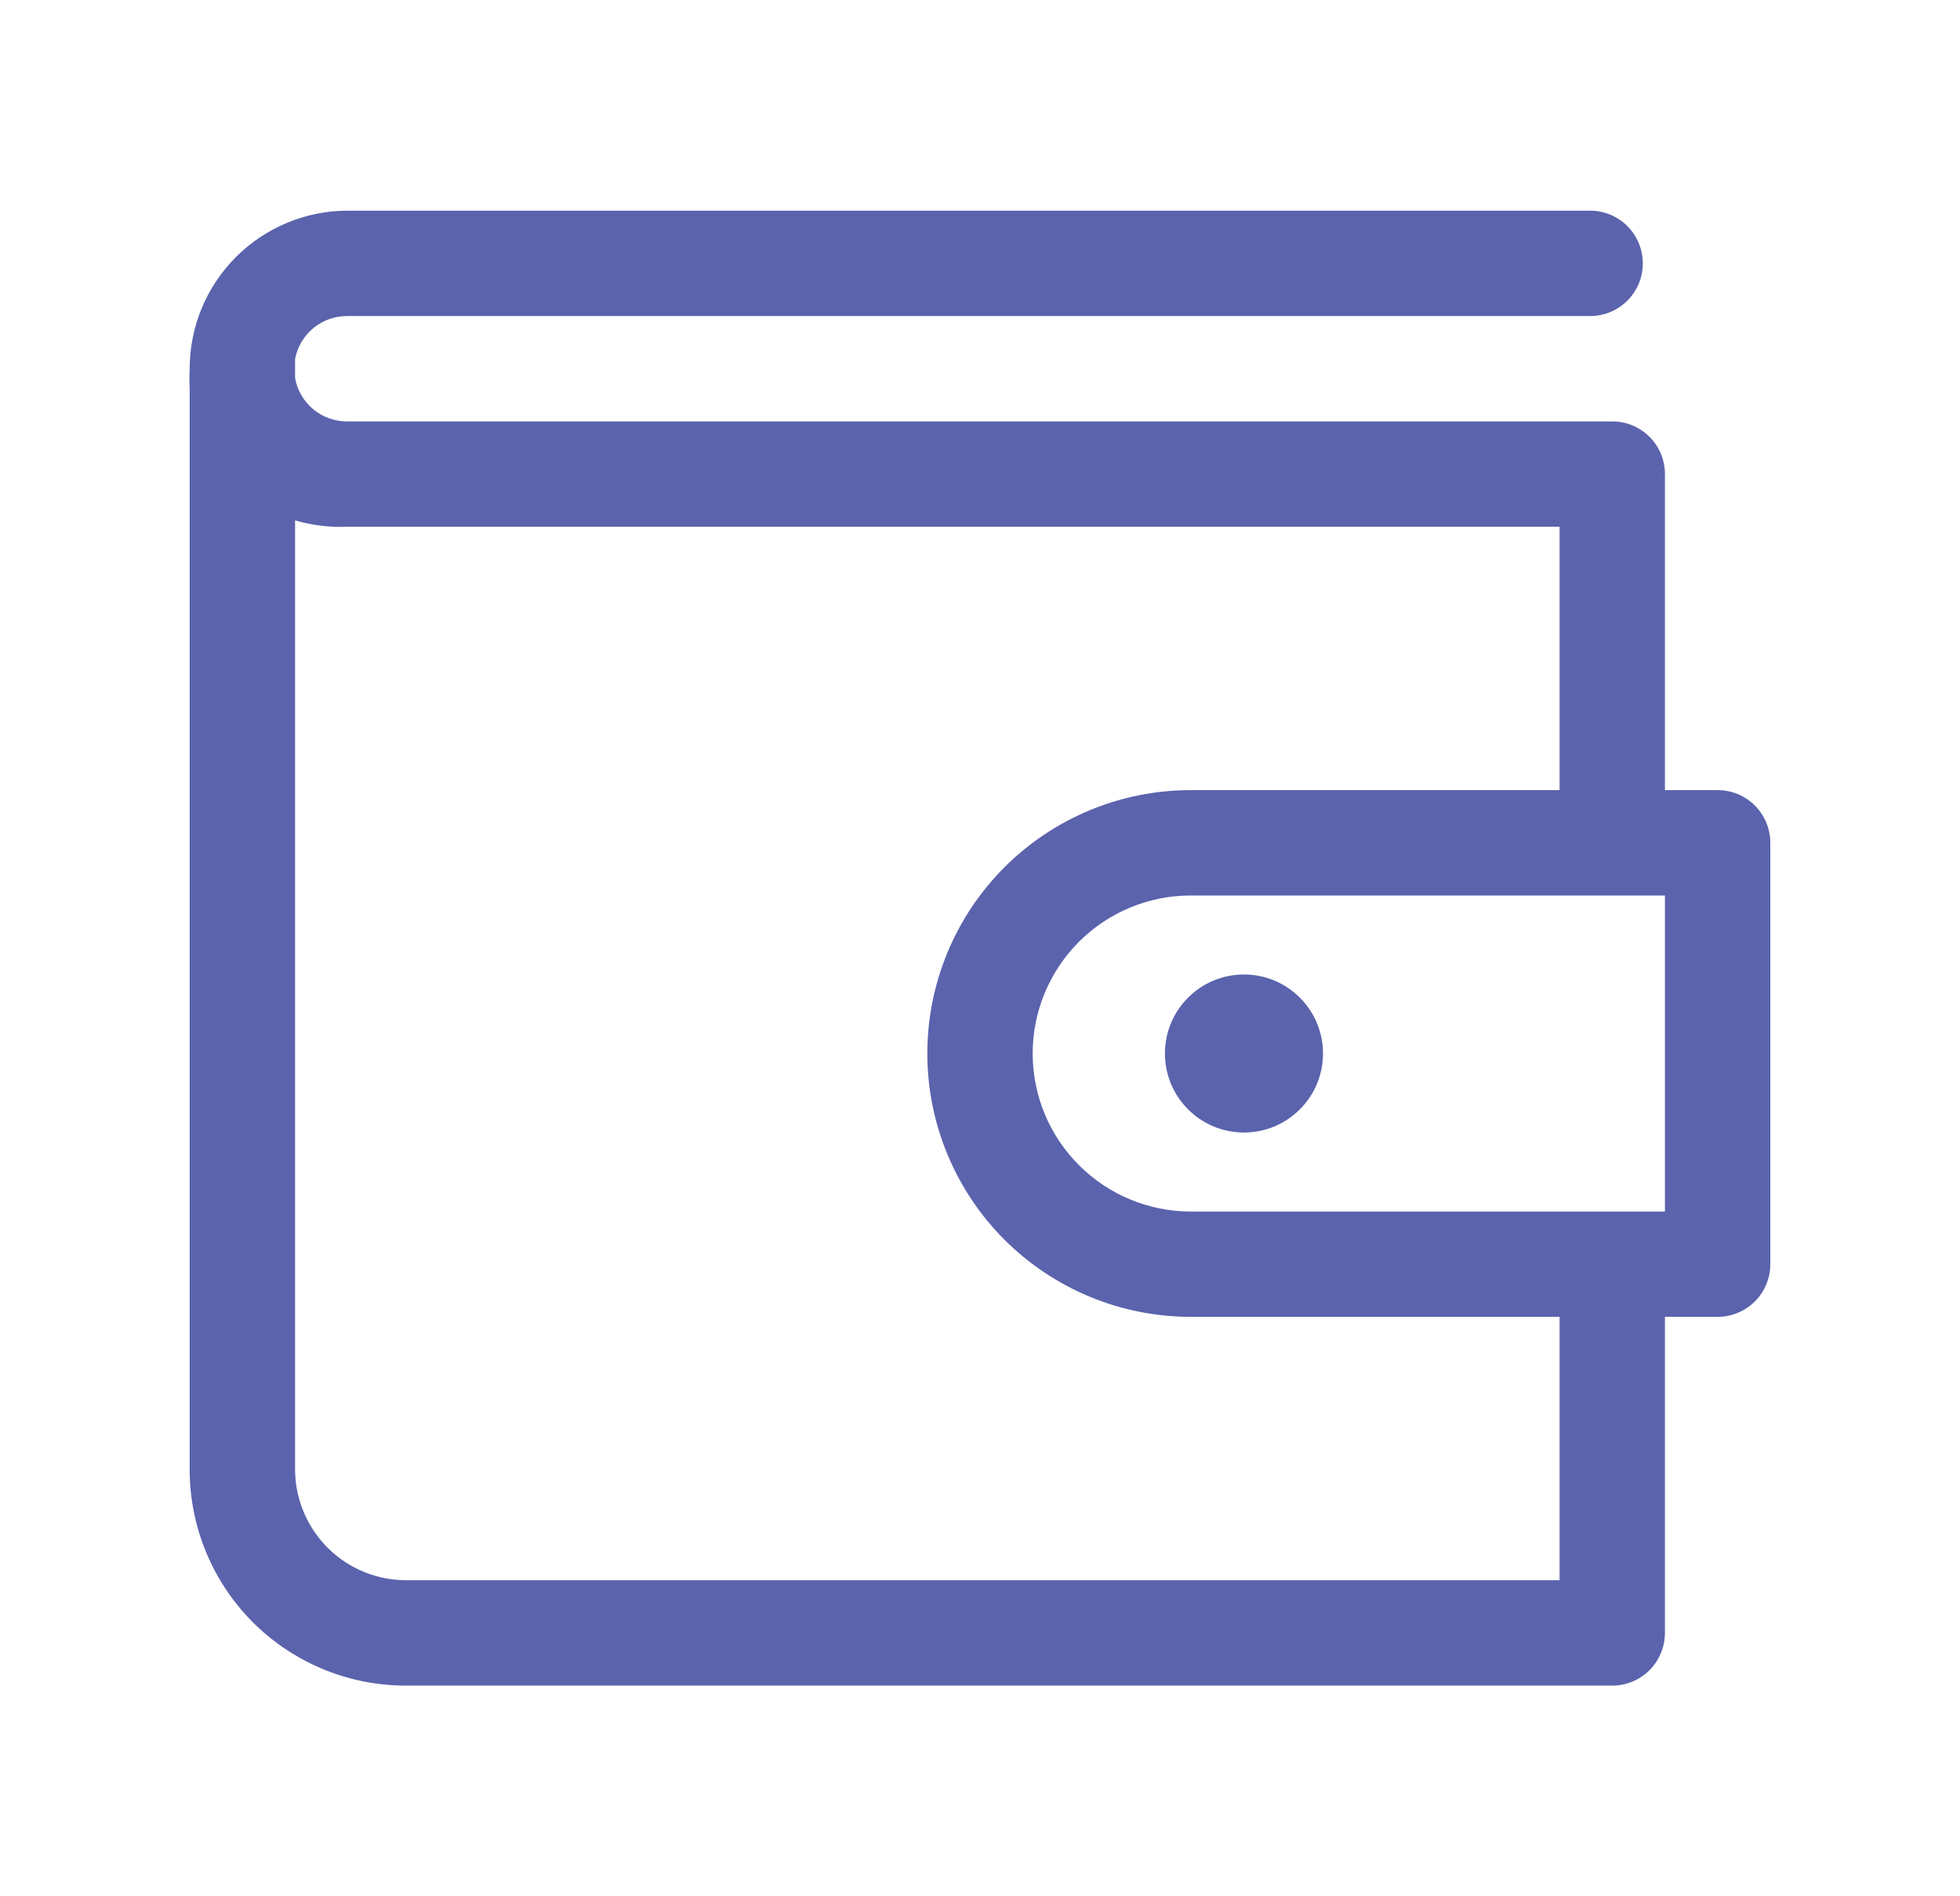 <svg width="31" height="30" viewBox="0 0 31 30" fill="none" xmlns="http://www.w3.org/2000/svg">
<path d="M27.167 12.5H26.333V7.5C26.333 7.279 26.246 7.067 26.089 6.911C25.933 6.754 25.721 6.667 25.5 6.667H5.5C5.303 6.67 5.111 6.603 4.958 6.478C4.806 6.353 4.702 6.177 4.667 5.983V5.683C4.702 5.489 4.806 5.314 4.958 5.189C5.111 5.064 5.303 4.997 5.5 5H25.15C25.371 5 25.583 4.912 25.739 4.756C25.896 4.6 25.983 4.388 25.983 4.167C25.983 3.946 25.896 3.734 25.739 3.577C25.583 3.421 25.371 3.333 25.15 3.333H5.5C4.837 3.333 4.201 3.597 3.732 4.066C3.264 4.534 3 5.17 3 5.833C2.994 5.933 2.994 6.033 3 6.133V23.275C3.003 23.724 3.095 24.167 3.27 24.581C3.444 24.994 3.699 25.369 4.018 25.684C4.338 25.999 4.717 26.247 5.132 26.416C5.548 26.585 5.993 26.67 6.442 26.667H25.5C25.721 26.667 25.933 26.579 26.089 26.423C26.246 26.266 26.333 26.054 26.333 25.833V20.833H27.167C27.388 20.833 27.6 20.745 27.756 20.589C27.912 20.433 28 20.221 28 20V13.333C28 13.112 27.912 12.9 27.756 12.744C27.6 12.588 27.388 12.5 27.167 12.5ZM24.667 25H6.442C5.978 25.005 5.532 24.826 5.199 24.503C4.867 24.18 4.676 23.738 4.667 23.275V8.233C4.937 8.312 5.219 8.345 5.5 8.333H24.667V12.5H18.833C17.728 12.5 16.669 12.939 15.887 13.72C15.106 14.502 14.667 15.562 14.667 16.667C14.667 17.772 15.106 18.831 15.887 19.613C16.669 20.394 17.728 20.833 18.833 20.833H24.667V25ZM26.333 19.167H18.833C18.17 19.167 17.535 18.903 17.066 18.434C16.597 17.966 16.333 17.33 16.333 16.667C16.333 16.004 16.597 15.368 17.066 14.899C17.535 14.43 18.17 14.167 18.833 14.167H26.333V19.167Z" fill="#5B63AD"/>
<path d="M19.675 17.917C20.365 17.917 20.925 17.357 20.925 16.667C20.925 15.976 20.365 15.417 19.675 15.417C18.985 15.417 18.425 15.976 18.425 16.667C18.425 17.357 18.985 17.917 19.675 17.917Z" fill="#5B63AD"/>
</svg>
